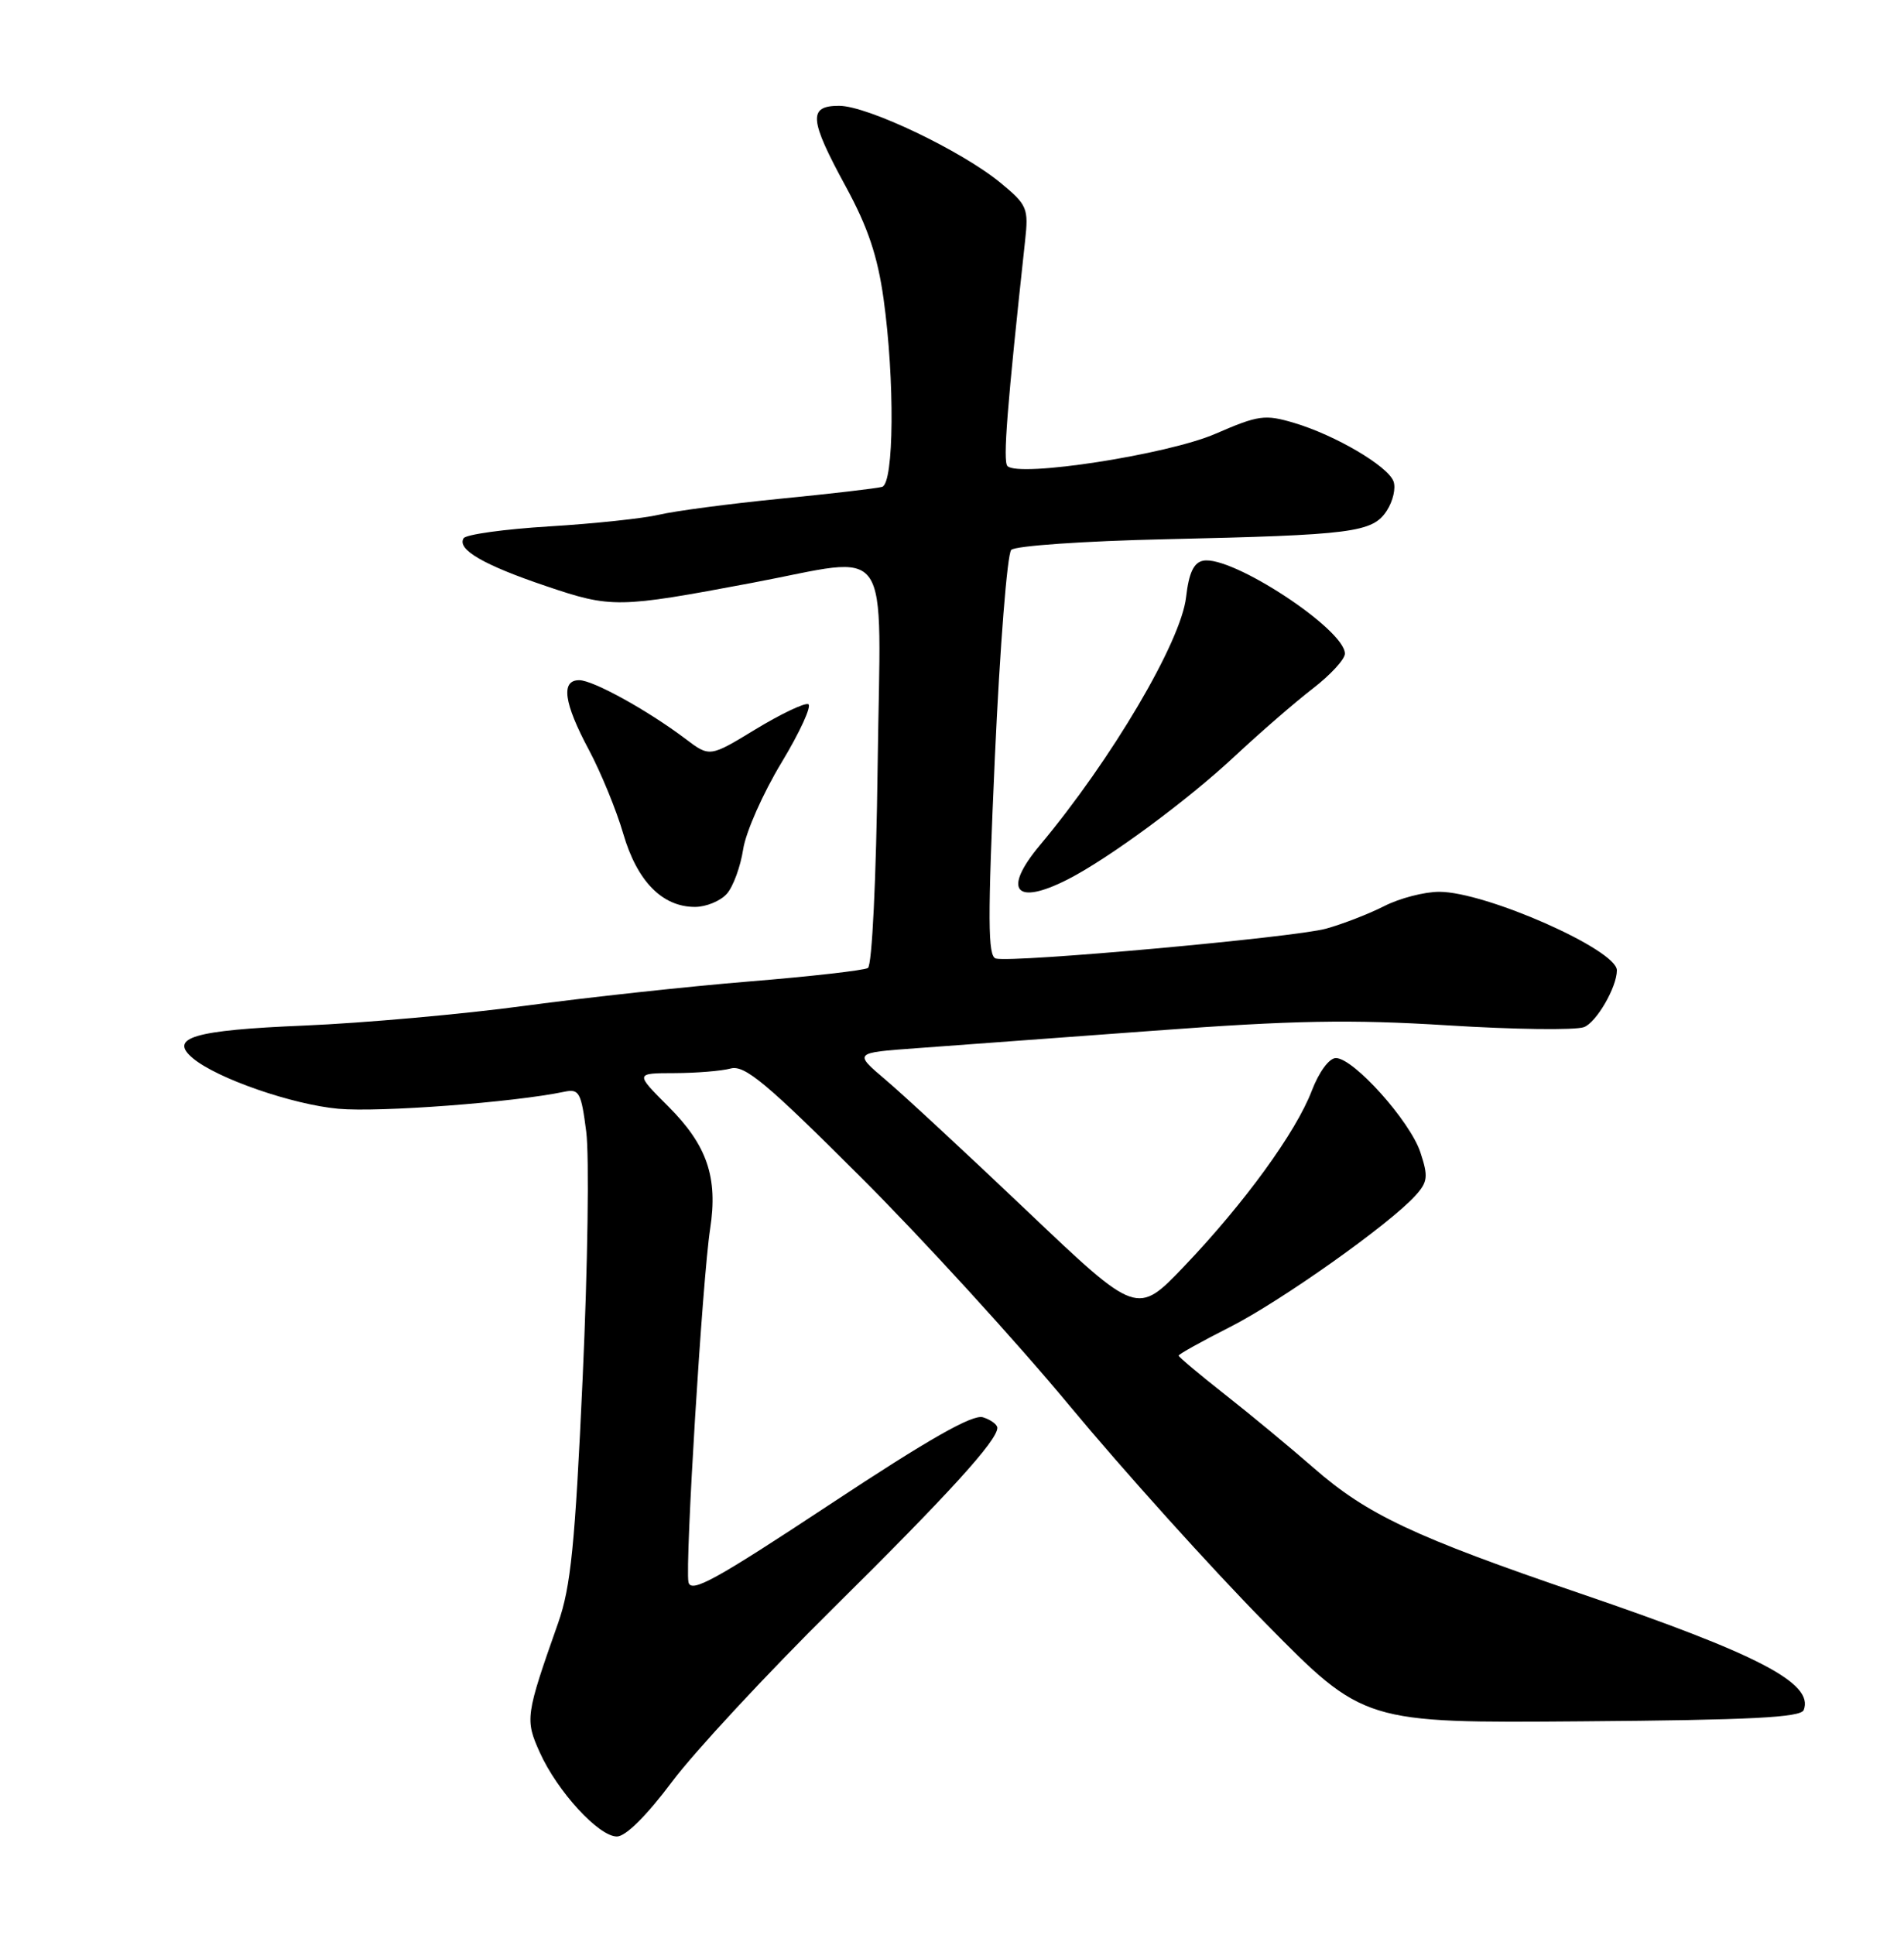 <?xml version="1.0" encoding="UTF-8" standalone="no"?>
<!DOCTYPE svg PUBLIC "-//W3C//DTD SVG 1.1//EN" "http://www.w3.org/Graphics/SVG/1.1/DTD/svg11.dtd" >
<svg xmlns="http://www.w3.org/2000/svg" xmlns:xlink="http://www.w3.org/1999/xlink" version="1.1" viewBox="0 0 252 256">
 <g >
 <path fill="currentColor"
d=" M 88.95 235.75 C 91.94 231.76 101.53 221.44 110.26 212.81 C 125.57 197.67 132.00 190.60 132.00 188.93 C 132.00 188.49 131.14 187.86 130.10 187.53 C 128.74 187.10 122.92 190.41 109.85 199.05 C 94.66 209.08 91.44 210.86 91.12 209.34 C 90.65 207.03 92.97 169.21 93.99 162.59 C 95.04 155.79 93.59 151.53 88.45 146.40 C 84.05 142.00 84.05 142.00 89.28 141.99 C 92.15 141.98 95.50 141.71 96.71 141.38 C 98.56 140.89 101.43 143.28 113.81 155.64 C 122.00 163.81 134.49 177.47 141.56 186.00 C 148.64 194.53 160.29 207.46 167.46 214.74 C 180.50 227.99 180.50 227.99 209.37 227.76 C 231.76 227.59 238.35 227.25 238.73 226.26 C 240.09 222.71 232.76 218.90 209.14 210.84 C 187.20 203.36 180.91 200.39 173.89 194.25 C 170.84 191.59 165.57 187.22 162.17 184.55 C 158.78 181.89 156.00 179.55 156.00 179.37 C 156.00 179.18 159.04 177.49 162.75 175.61 C 169.54 172.17 183.91 161.99 187.35 158.18 C 188.97 156.38 189.05 155.67 187.99 152.47 C 186.63 148.34 179.15 140.00 176.81 140.00 C 175.92 140.00 174.58 141.82 173.62 144.32 C 171.52 149.82 164.69 159.21 156.73 167.55 C 150.50 174.07 150.50 174.07 135.99 160.28 C 128.02 152.70 119.58 144.88 117.24 142.90 C 112.99 139.30 112.99 139.30 121.24 138.70 C 125.78 138.37 139.90 137.33 152.60 136.39 C 171.24 135.00 178.77 134.87 191.60 135.67 C 200.35 136.22 208.46 136.33 209.63 135.91 C 211.27 135.32 214.00 130.62 214.00 128.39 C 214.00 125.67 196.64 118.00 190.49 118.00 C 188.53 118.00 185.25 118.85 183.21 119.89 C 181.17 120.93 177.70 122.27 175.50 122.88 C 171.29 124.04 134.06 127.41 131.81 126.83 C 130.73 126.56 130.71 121.78 131.68 100.11 C 132.34 85.60 133.31 73.29 133.84 72.76 C 134.38 72.22 143.52 71.59 154.16 71.35 C 179.08 70.79 181.65 70.46 183.54 67.58 C 184.37 66.31 184.77 64.56 184.43 63.68 C 183.65 61.65 176.75 57.59 171.29 55.96 C 167.41 54.81 166.58 54.92 160.86 57.40 C 154.55 60.14 134.86 63.19 133.34 61.67 C 132.72 61.05 133.28 53.89 135.67 31.89 C 136.15 27.54 135.97 27.12 132.41 24.18 C 127.27 19.95 114.80 14.00 111.06 14.00 C 106.94 14.00 107.09 15.78 111.95 24.70 C 114.86 30.04 116.15 33.88 116.94 39.52 C 118.44 50.29 118.33 63.97 116.75 64.42 C 116.06 64.62 109.99 65.33 103.26 65.99 C 96.53 66.66 89.33 67.61 87.26 68.10 C 85.19 68.59 78.65 69.29 72.71 69.65 C 66.78 70.01 61.67 70.72 61.36 71.22 C 60.45 72.70 64.00 74.76 72.30 77.56 C 80.93 80.48 81.81 80.46 99.50 77.13 C 118.43 73.57 116.55 70.86 116.16 101.25 C 115.97 116.29 115.42 127.74 114.87 128.08 C 114.35 128.40 107.31 129.20 99.21 129.86 C 91.12 130.52 77.75 131.97 69.50 133.08 C 61.25 134.20 48.09 135.37 40.25 135.70 C 25.60 136.31 22.25 137.30 25.56 140.05 C 28.78 142.72 38.69 146.15 44.79 146.71 C 50.22 147.20 67.98 145.86 74.68 144.46 C 76.66 144.04 76.92 144.53 77.59 149.75 C 78.00 152.91 77.79 167.54 77.12 182.25 C 76.11 204.42 75.55 209.98 73.87 214.75 C 69.55 226.99 69.48 227.52 71.44 231.87 C 73.77 237.04 79.24 243.00 81.65 243.00 C 82.81 243.00 85.59 240.24 88.95 235.75 Z  M 96.21 118.25 C 97.05 117.29 98.01 114.65 98.36 112.38 C 98.70 110.11 100.99 104.94 103.45 100.88 C 105.90 96.82 107.48 93.35 106.97 93.17 C 106.45 92.99 103.30 94.49 99.98 96.51 C 93.93 100.19 93.93 100.19 90.72 97.76 C 85.71 93.98 78.50 90.00 76.66 90.00 C 74.20 90.00 74.62 93.00 77.93 99.20 C 79.54 102.22 81.59 107.22 82.49 110.32 C 84.32 116.60 87.65 120.00 91.98 120.00 C 93.47 120.00 95.37 119.21 96.21 118.25 Z  M 141.30 116.37 C 146.71 113.62 157.20 105.89 163.50 99.99 C 166.80 96.91 171.41 92.91 173.75 91.11 C 176.09 89.31 178.00 87.23 178.00 86.49 C 178.00 83.28 163.04 73.46 159.25 74.19 C 157.99 74.43 157.35 75.80 156.98 79.03 C 156.30 84.94 147.12 100.50 137.63 111.84 C 132.65 117.80 134.35 119.90 141.30 116.37 Z "/>
</g>
</svg>